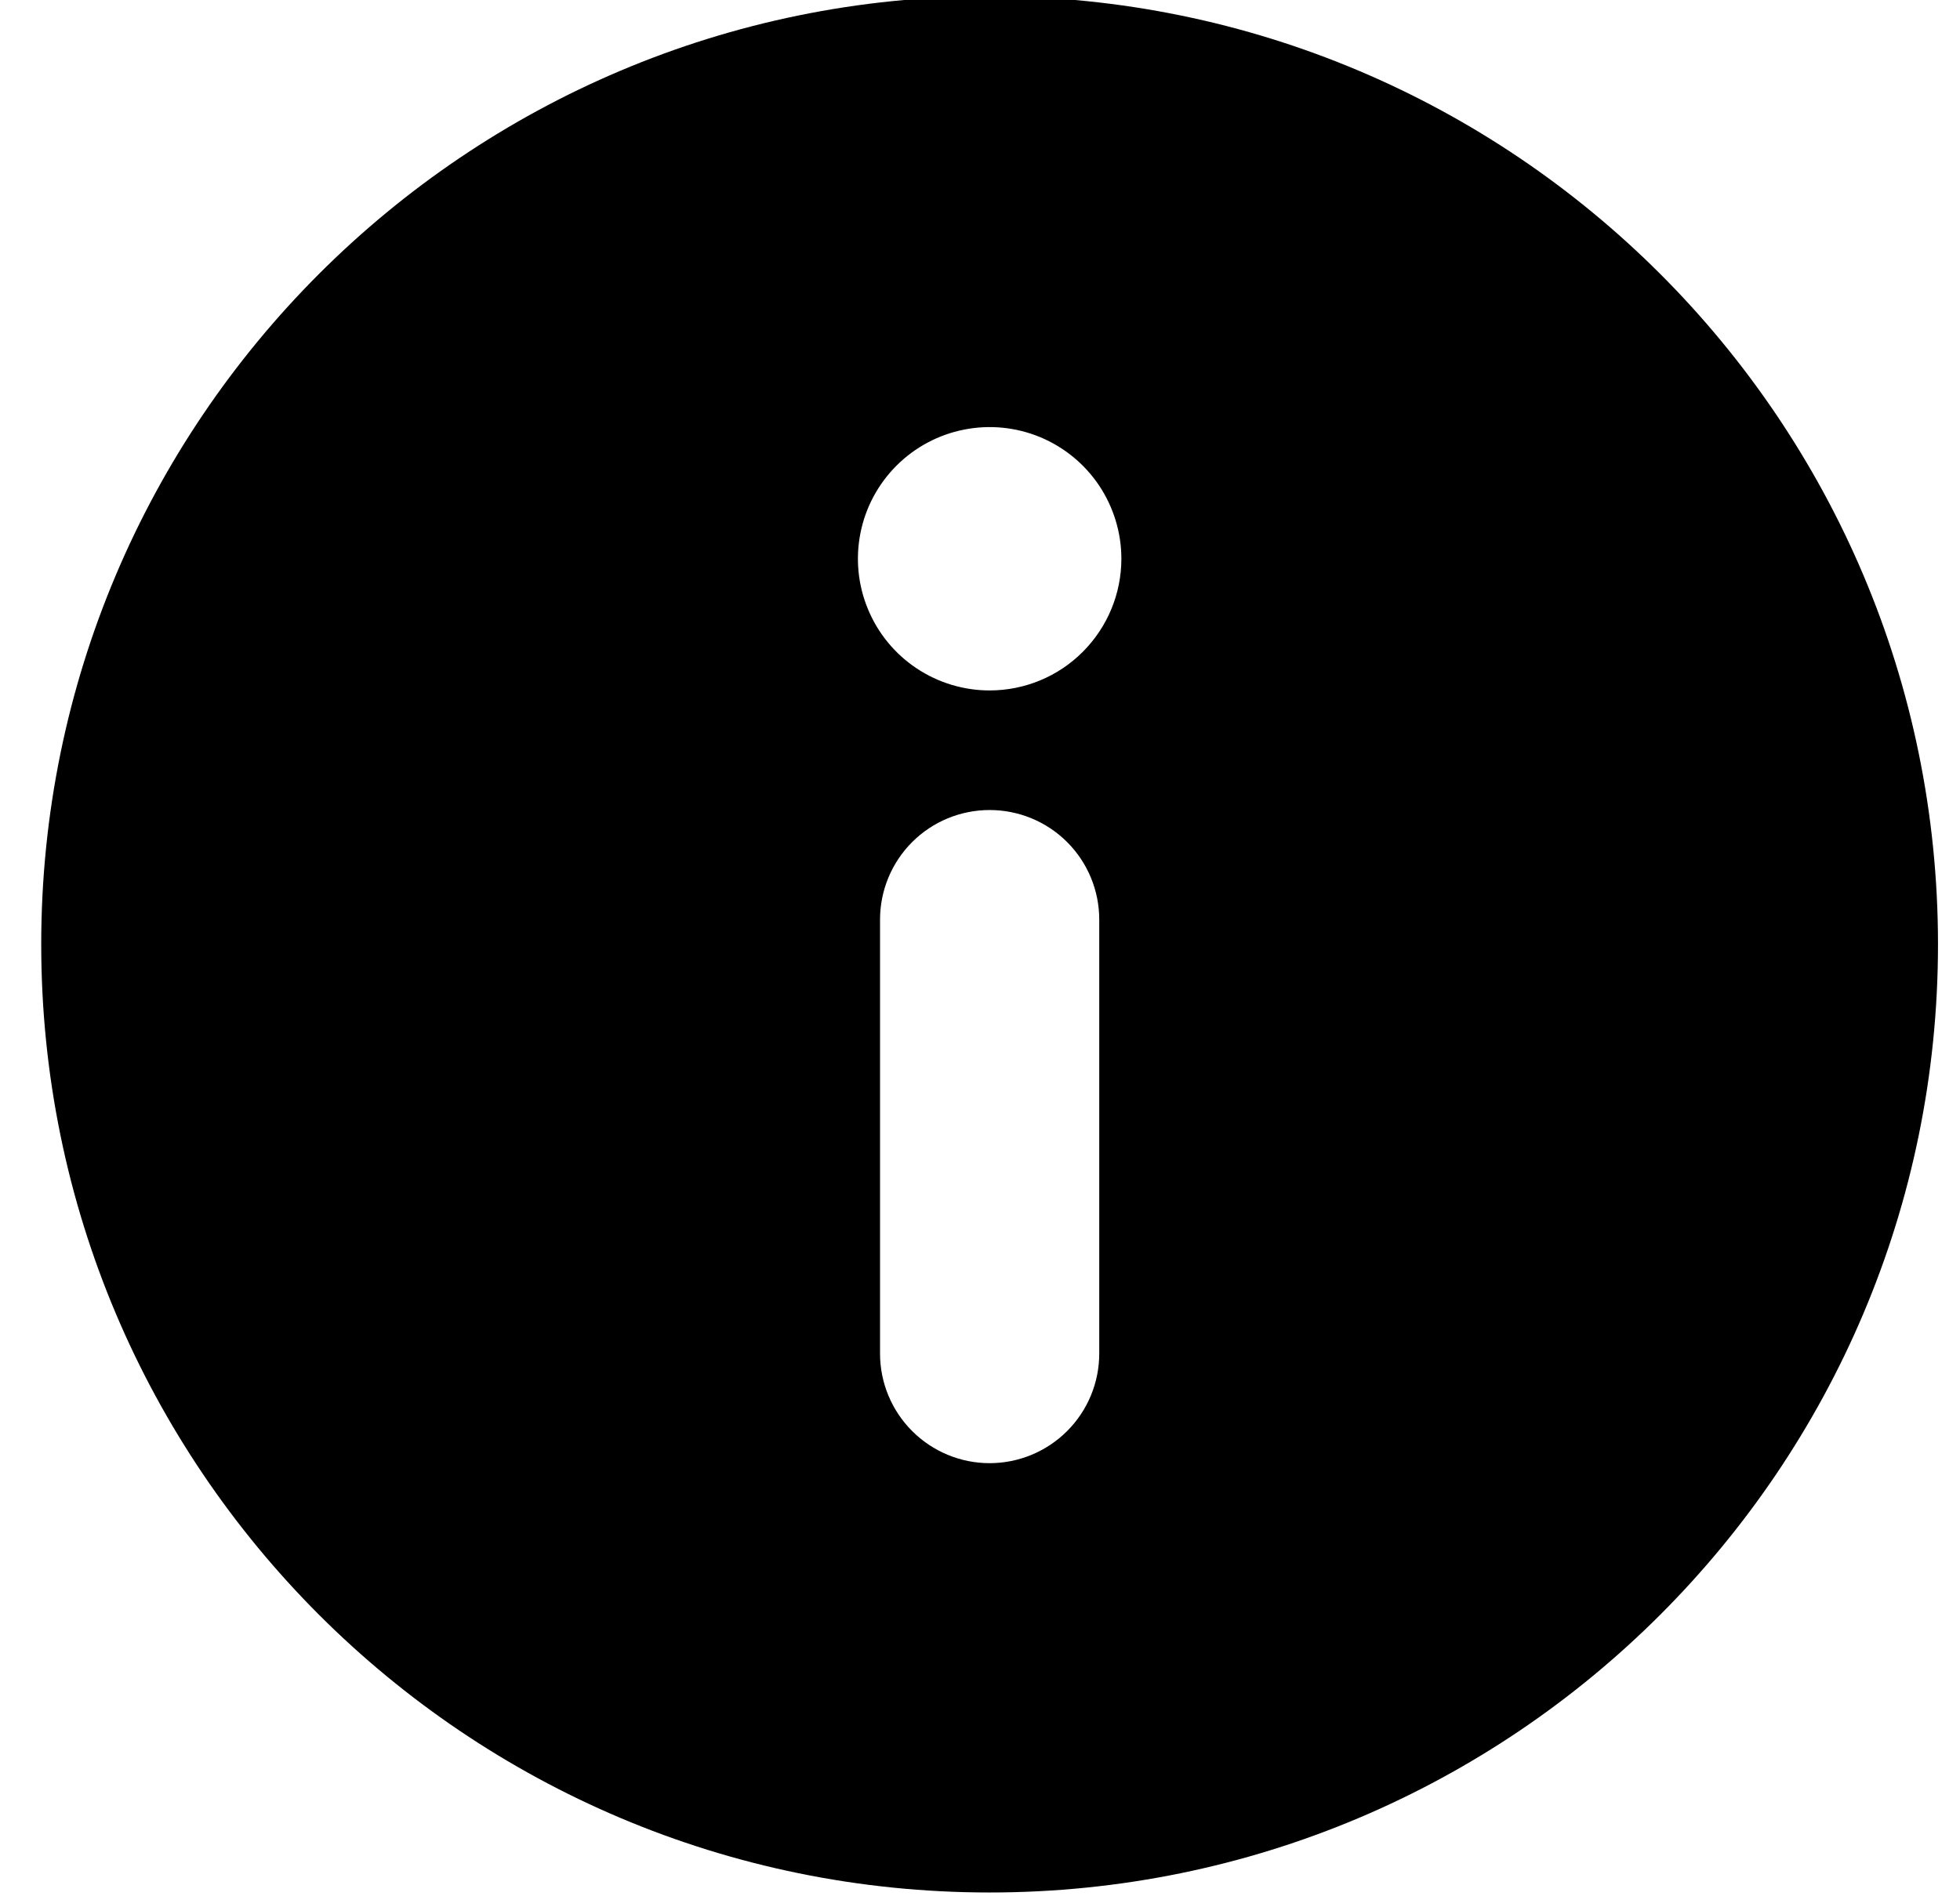 <svg viewBox="0 0 31 30" fill="none" xmlns="http://www.w3.org/2000/svg">
<path d="M15.652 -0.06C7.368 -0.06 0.652 6.656 0.652 14.94C0.652 23.224 7.368 29.94 15.652 29.94C23.936 29.94 30.652 23.224 30.652 14.94C30.652 6.656 23.936 -0.06 15.652 -0.06ZM13.919 21.415V14.548C13.919 14.088 14.102 13.647 14.427 13.322C14.752 12.997 15.193 12.815 15.652 12.815C16.112 12.815 16.553 12.997 16.878 13.322C17.203 13.647 17.386 14.088 17.386 14.548V21.415C17.386 21.874 17.203 22.315 16.878 22.64C16.553 22.965 16.112 23.148 15.652 23.148C15.193 23.148 14.752 22.965 14.427 22.64C14.102 22.315 13.919 21.874 13.919 21.415ZM15.652 10.923C15.24 10.923 14.838 10.801 14.495 10.572C14.152 10.343 13.885 10.018 13.728 9.637C13.57 9.257 13.529 8.838 13.609 8.434C13.689 8.029 13.888 7.658 14.179 7.367C14.471 7.075 14.842 6.877 15.246 6.797C15.65 6.716 16.069 6.758 16.45 6.915C16.83 7.073 17.156 7.34 17.385 7.683C17.613 8.025 17.736 8.428 17.736 8.84C17.736 9.392 17.516 9.922 17.125 10.313C16.735 10.704 16.205 10.923 15.652 10.923Z" fill="currentColor"/>
</svg>
